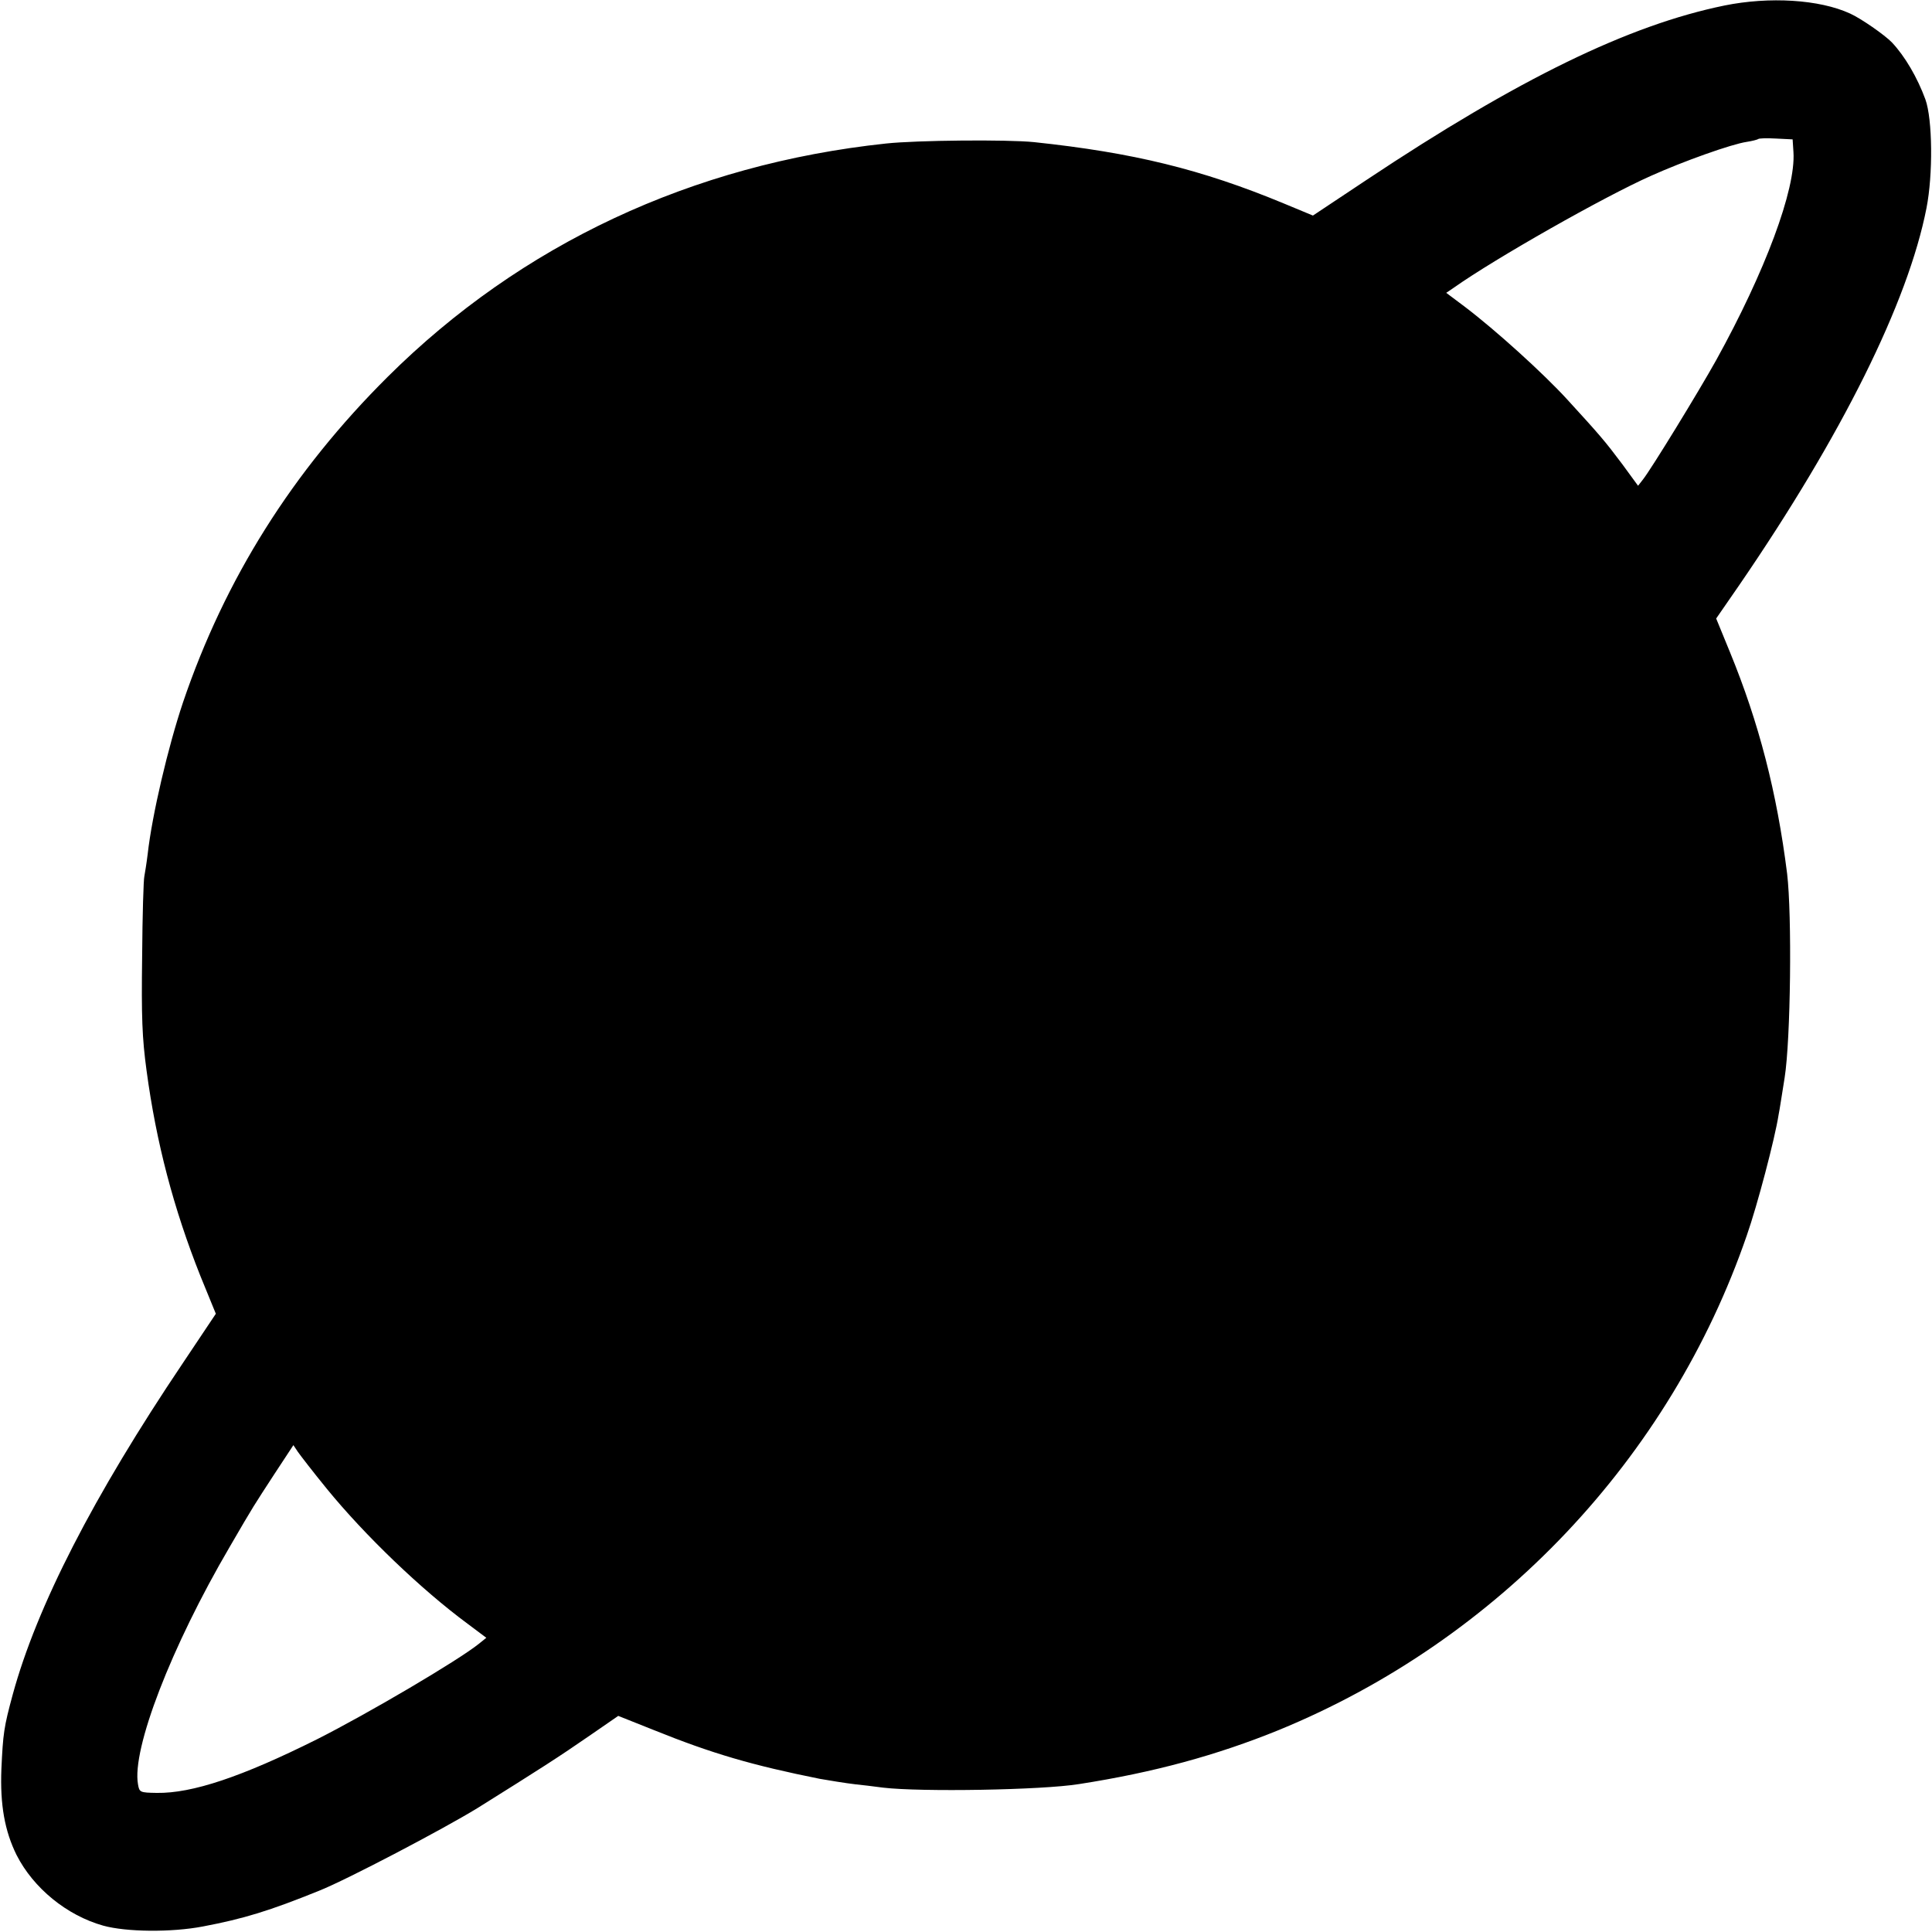<?xml version="1.0" standalone="no"?>
<!DOCTYPE svg PUBLIC "-//W3C//DTD SVG 20010904//EN"
 "http://www.w3.org/TR/2001/REC-SVG-20010904/DTD/svg10.dtd">
<svg version="1.0" xmlns="http://www.w3.org/2000/svg"
 width="700pt" height="700pt" viewBox="0 0 700 700"
 preserveAspectRatio="xMidYMid meet">
<g transform="translate(0,700) scale(0.1,-0.1)"
fill="#000000" stroke="none">
<path d="M6248 6980 c-347 -71 -747 -266 -1297 -632 l-194 -129 -106 44 c-299
124 -546 184 -904 222 -97 10 -425 7 -537 -5 -703 -75 -1322 -365 -1805 -845
-345 -343 -590 -732 -742 -1180 -54 -161 -112 -407 -128 -550 -4 -33 -10 -69
-12 -80 -3 -11 -7 -141 -8 -290 -3 -221 0 -296 16 -414 35 -261 98 -500 195
-744 l56 -137 -119 -178 c-325 -483 -530 -883 -617 -1202 -32 -118 -35 -140
-41 -270 -5 -129 12 -224 55 -311 61 -120 182 -219 314 -256 83 -23 246 -25
361 -3 148 28 242 57 420 129 101 40 453 225 575 300 227 142 293 184 410 265
l100 69 128 -51 c213 -86 358 -128 602 -177 28 -5 95 -16 130 -20 19 -2 64 -7
100 -12 136 -16 574 -9 710 13 270 42 498 104 724 196 794 326 1417 984 1695
1792 38 108 102 352 115 436 4 19 13 80 22 135 22 138 27 589 9 740 -37 294
-102 546 -207 802 l-50 122 85 123 c370 540 610 1022 677 1364 24 122 22 322
-4 394 -29 79 -74 156 -121 206 -26 27 -112 87 -152 105 -111 51 -292 62 -455
29z m250 -531 c9 -135 -103 -434 -280 -754 -64 -115 -235 -394 -265 -432 l-18
-23 -57 78 c-63 84 -81 105 -200 235 -86 94 -258 250 -370 335 l-68 51 28 19
c150 106 543 329 714 405 118 53 292 115 347 123 20 3 38 8 41 10 2 3 31 4 65
2 l60 -3 3 -46z m-5314 -4843 c137 -168 342 -365 510 -489 l68 -51 -26 -21
c-77 -62 -404 -254 -586 -346 -274 -137 -454 -197 -582 -195 -61 1 -63 2 -68
31 -23 127 120 498 332 860 90 155 86 147 162 264 l69 105 16 -24 c9 -13 56
-74 105 -134z"/>
</g>
</svg>
